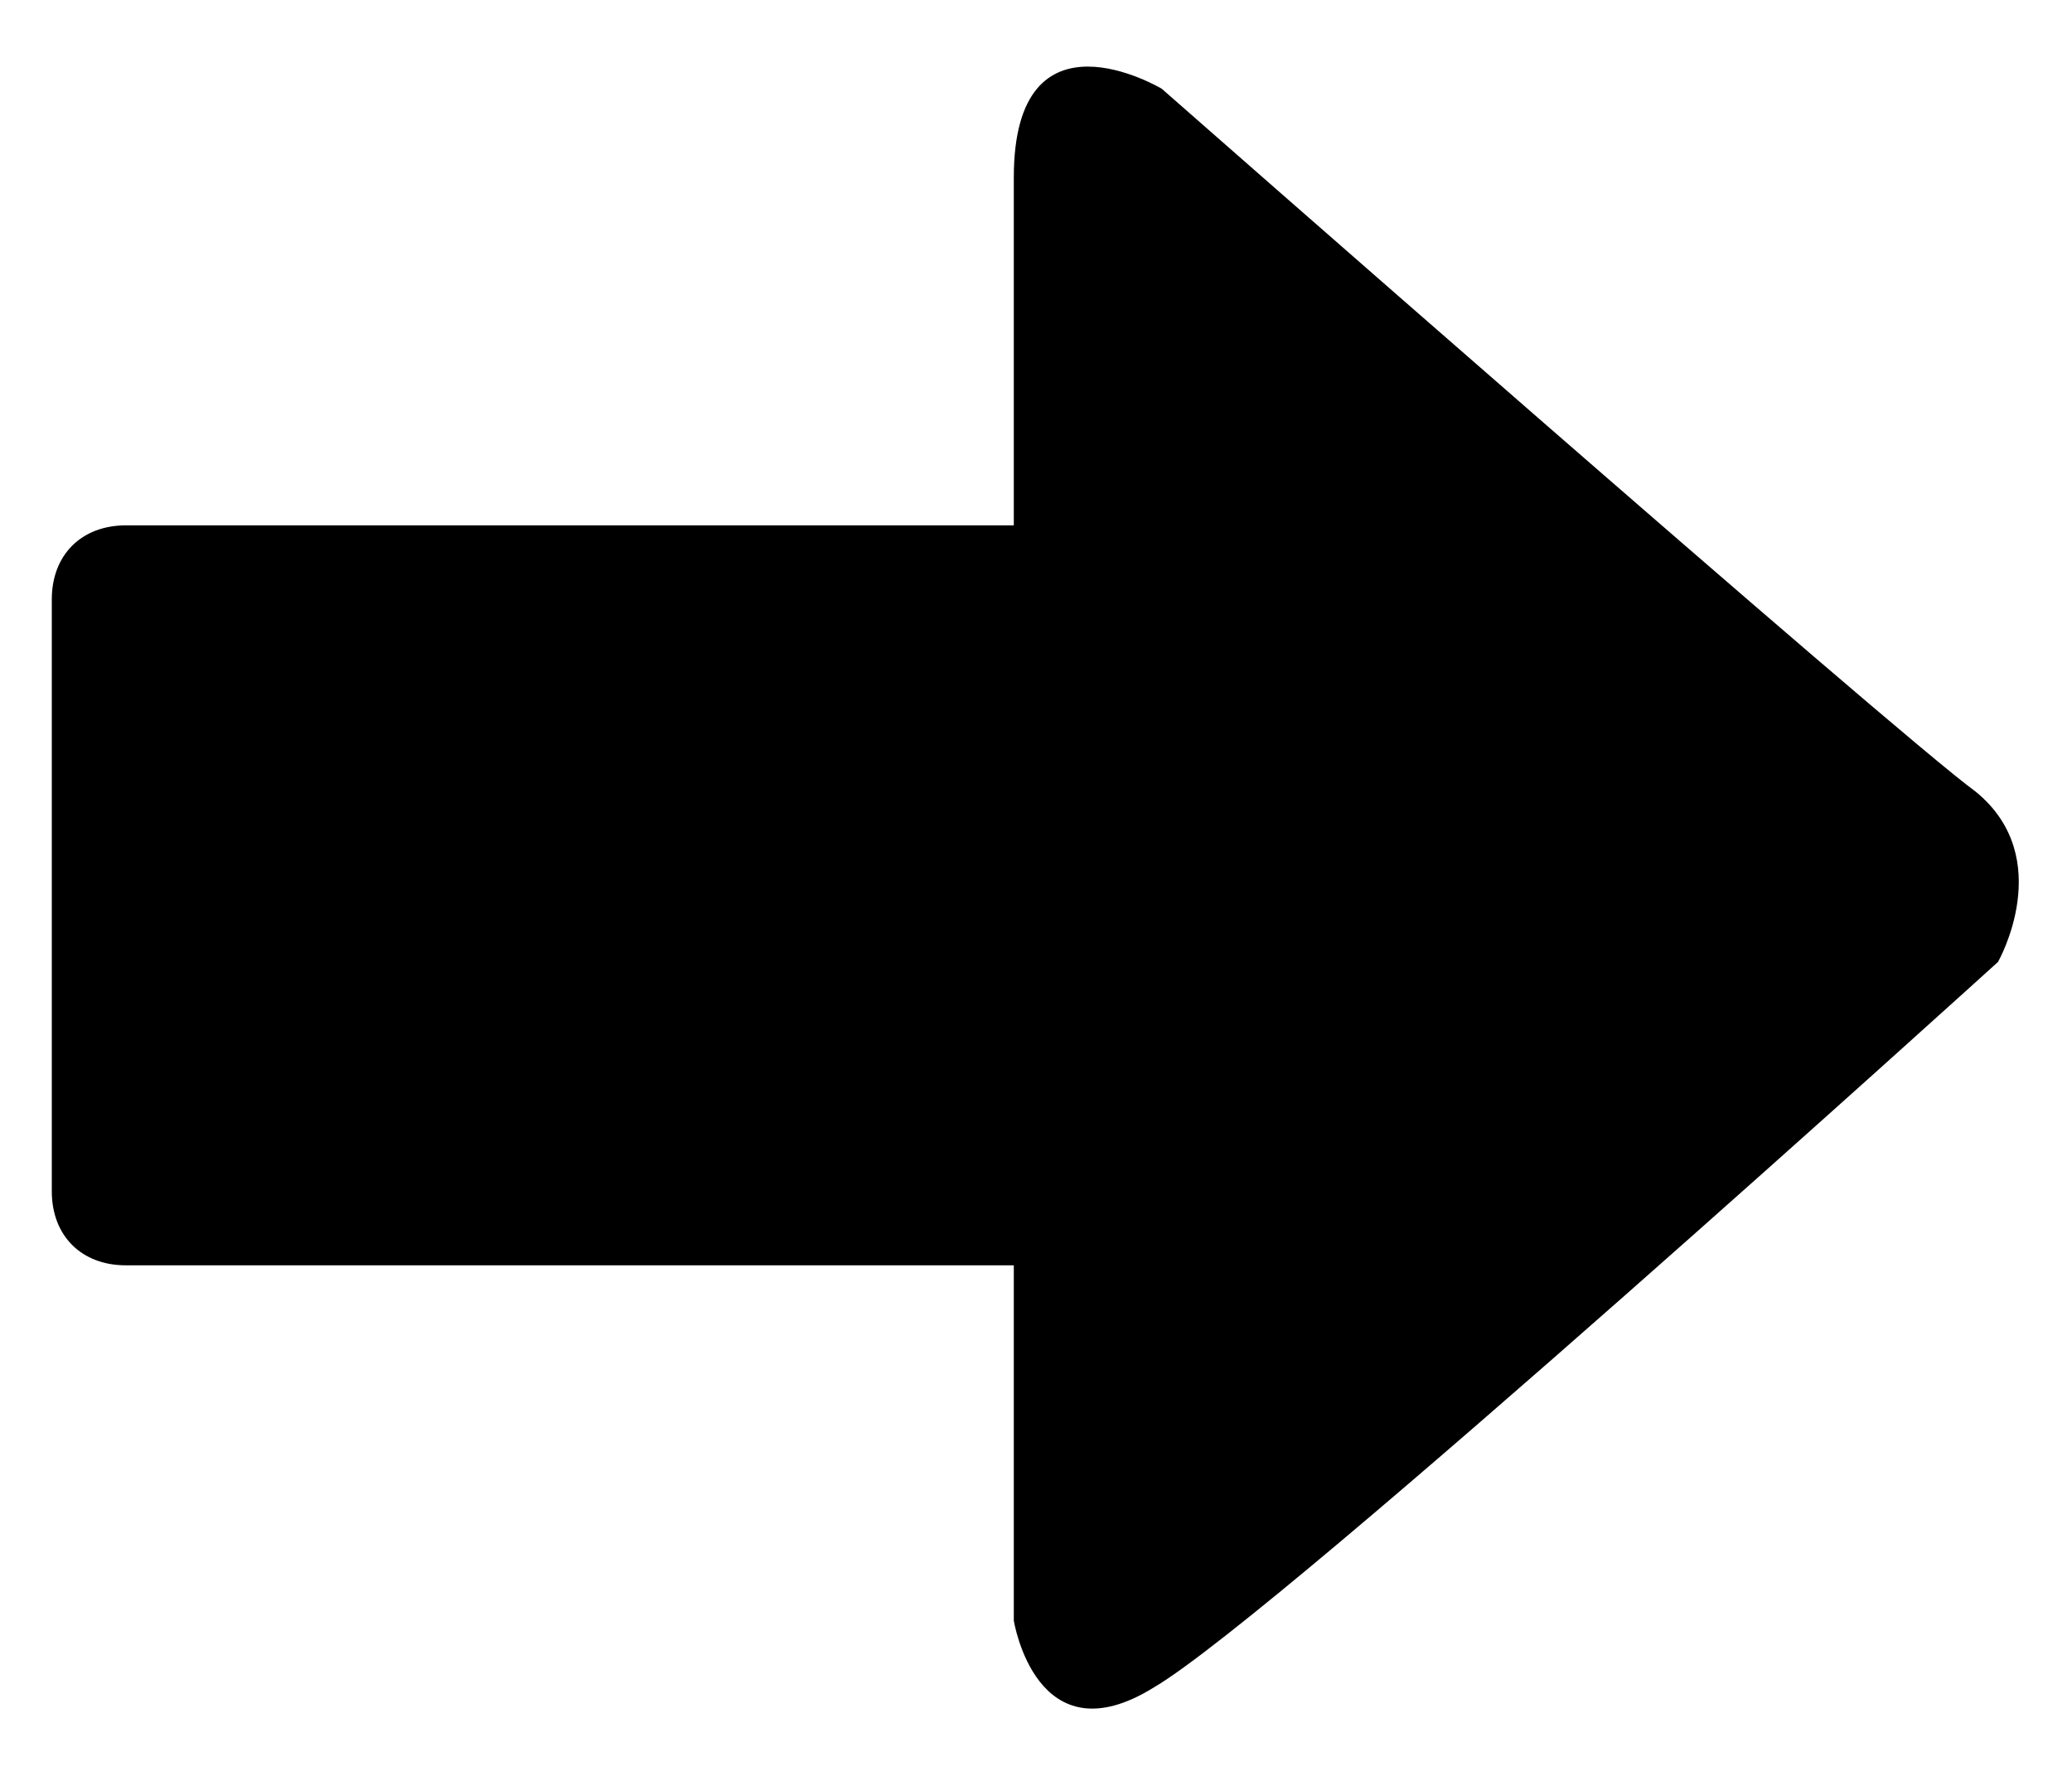 <?xml version="1.0" encoding="utf-8"?>
<!-- Generator: Adobe Illustrator 19.2.0, SVG Export Plug-In . SVG Version: 6.00 Build 0)  -->
<svg version="1.1" id="Layer_1" xmlns="http://www.w3.org/2000/svg" xmlns:xlink="http://www.w3.org/1999/xlink" x="0px" y="0px"
	 viewBox="0 0 28 24" style="enable-background:new 0 0 28 24;" xml:space="preserve">
<path class="arrow-right" d="M15.7,1.2c0,0,9.9,8.7,11,9.5C27.8,11.6,27,13,27,13s-9.7,8.8-11.4,9.8c-1.6,1-1.9-0.9-1.9-0.9v-4.8h-12
	c-0.6,0-1-0.4-1-1v-8c0-0.6,0.4-1,1-1h12V2.4C13.7,0,15.7,1.2,15.7,1.2z"/>
</svg>
